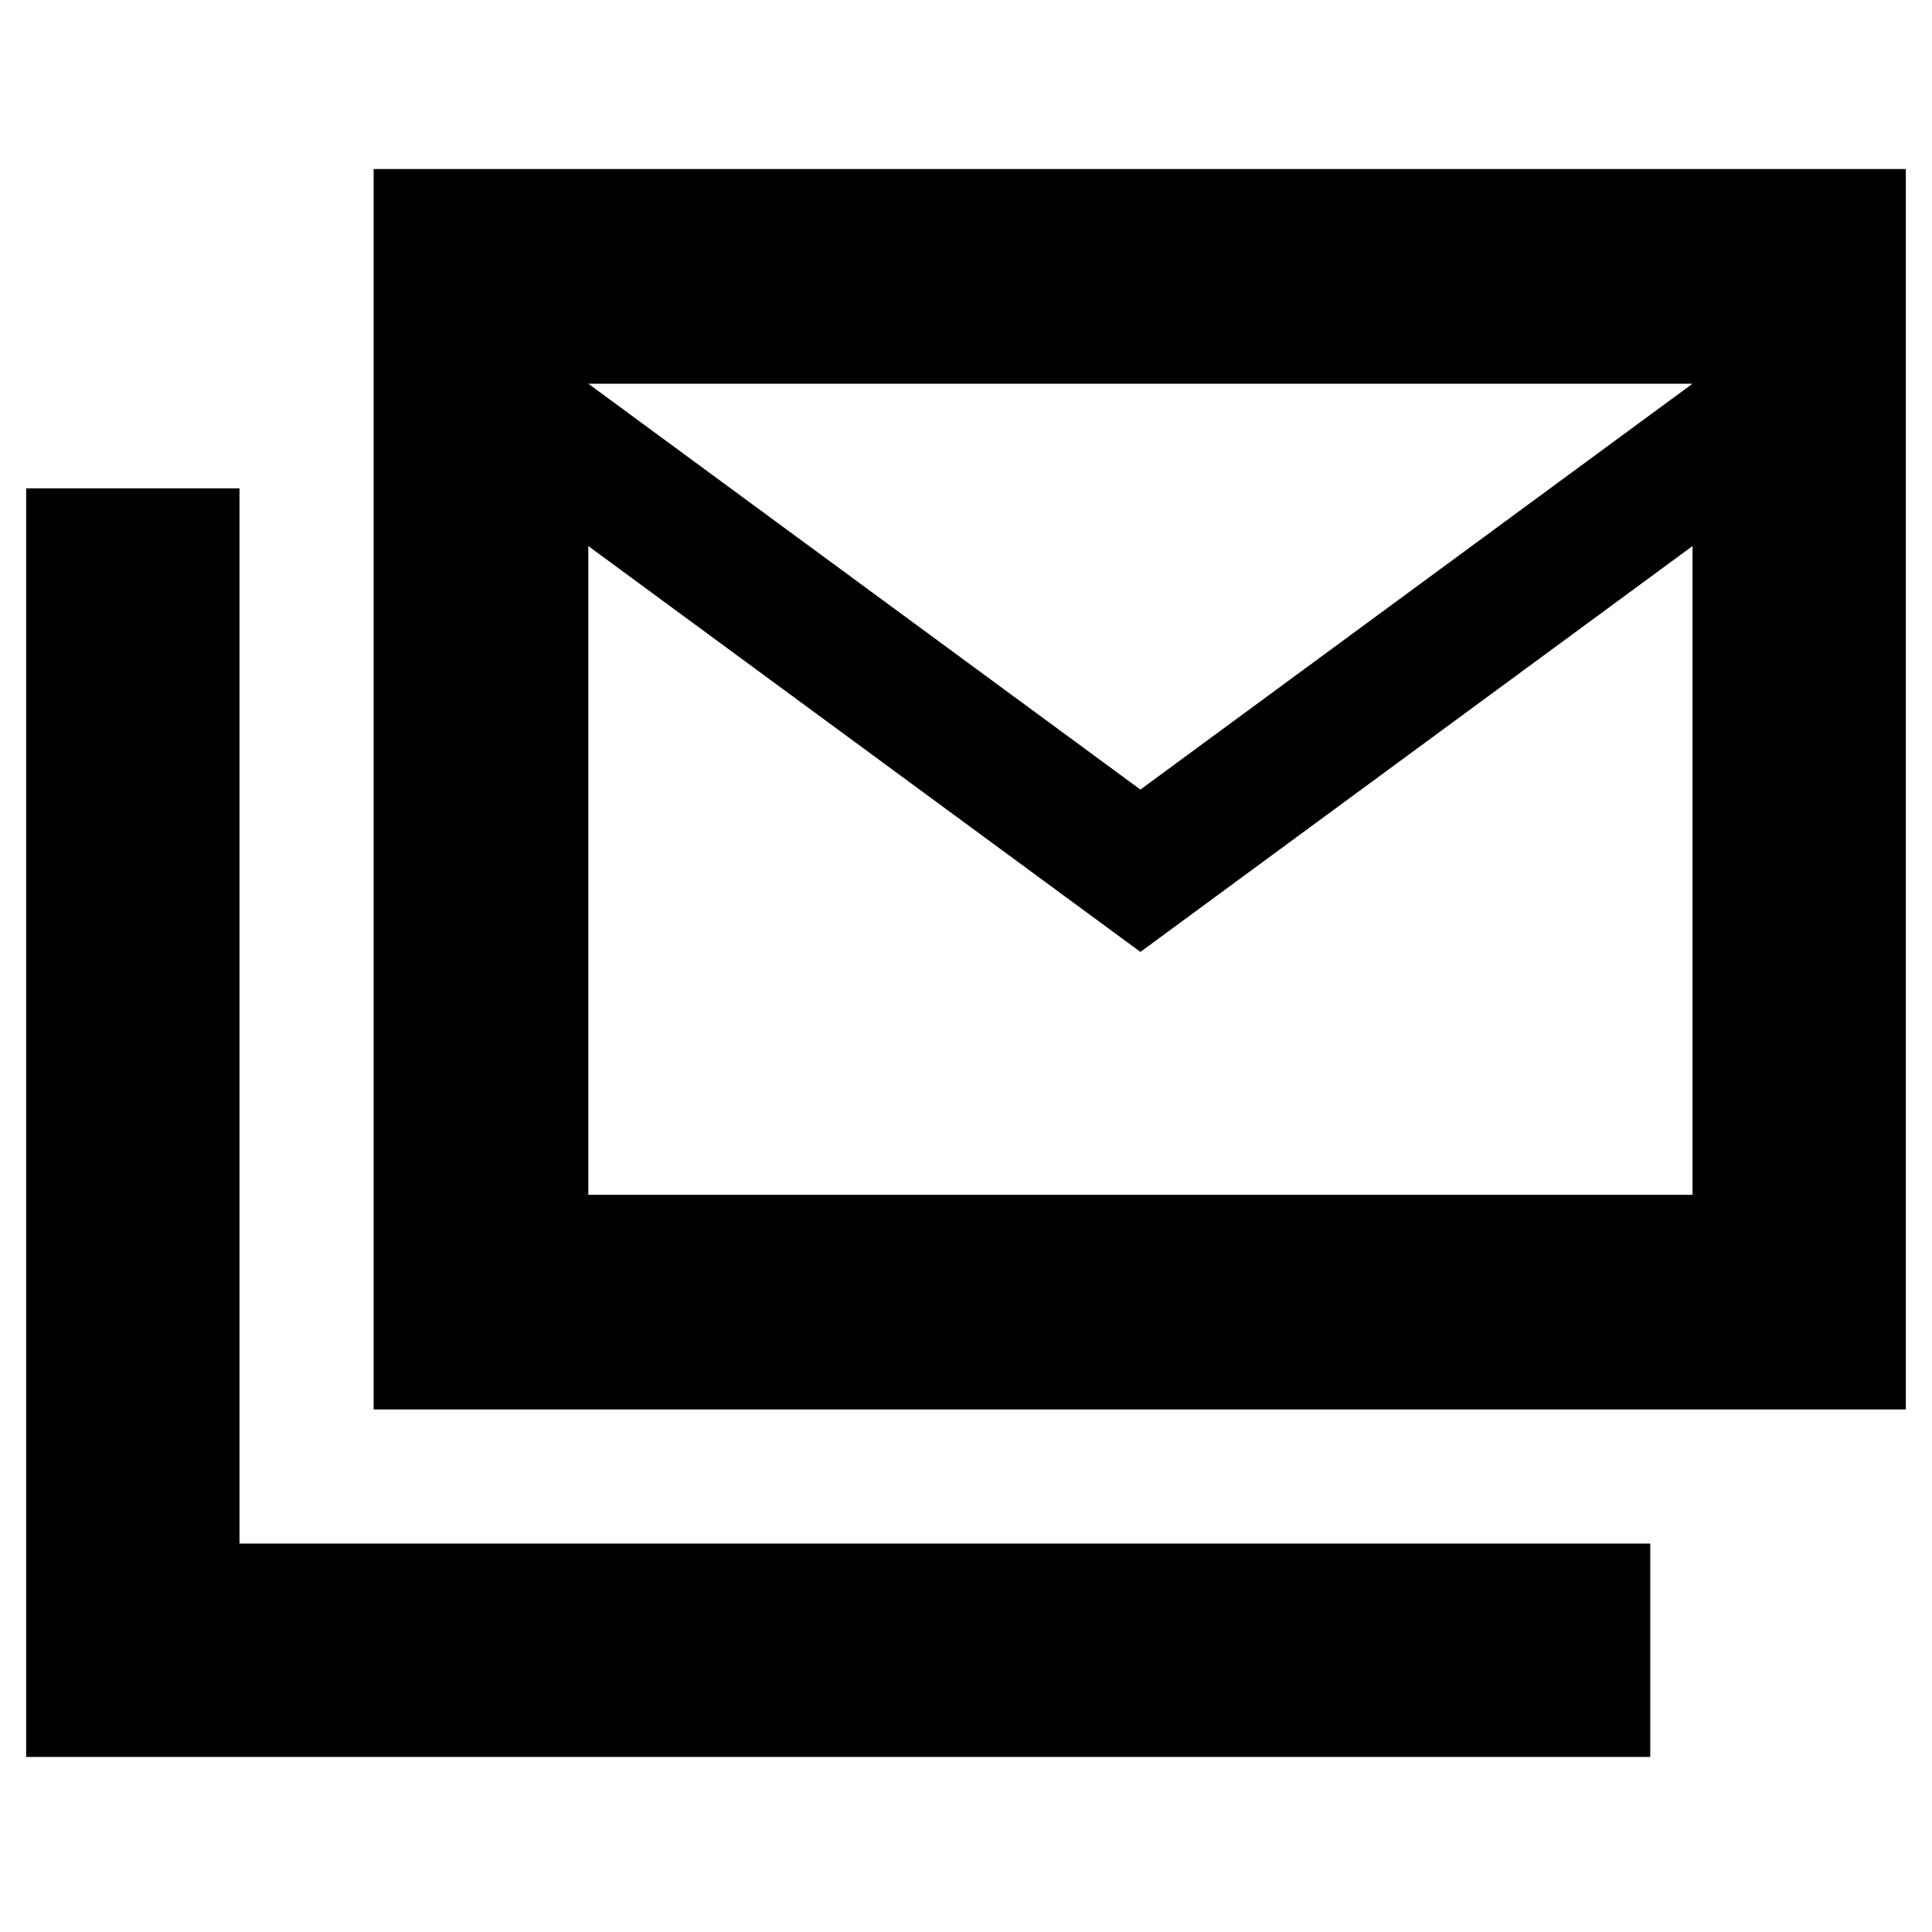 <svg xmlns="http://www.w3.org/2000/svg" height="40" viewBox="0 -960 960 960" width="40"><path d="M185.666-259.666v-616.333H947v616.333H185.666Zm381-227.333L292.332-688.667v322.335H841v-322.335L566.666-486.999Zm0-80.666L841-769.333H292.332l274.334 201.668ZM13-87.001v-630.334h106V-193h701.001v106h-807Zm828-682.332H292.332 841Z"/></svg>